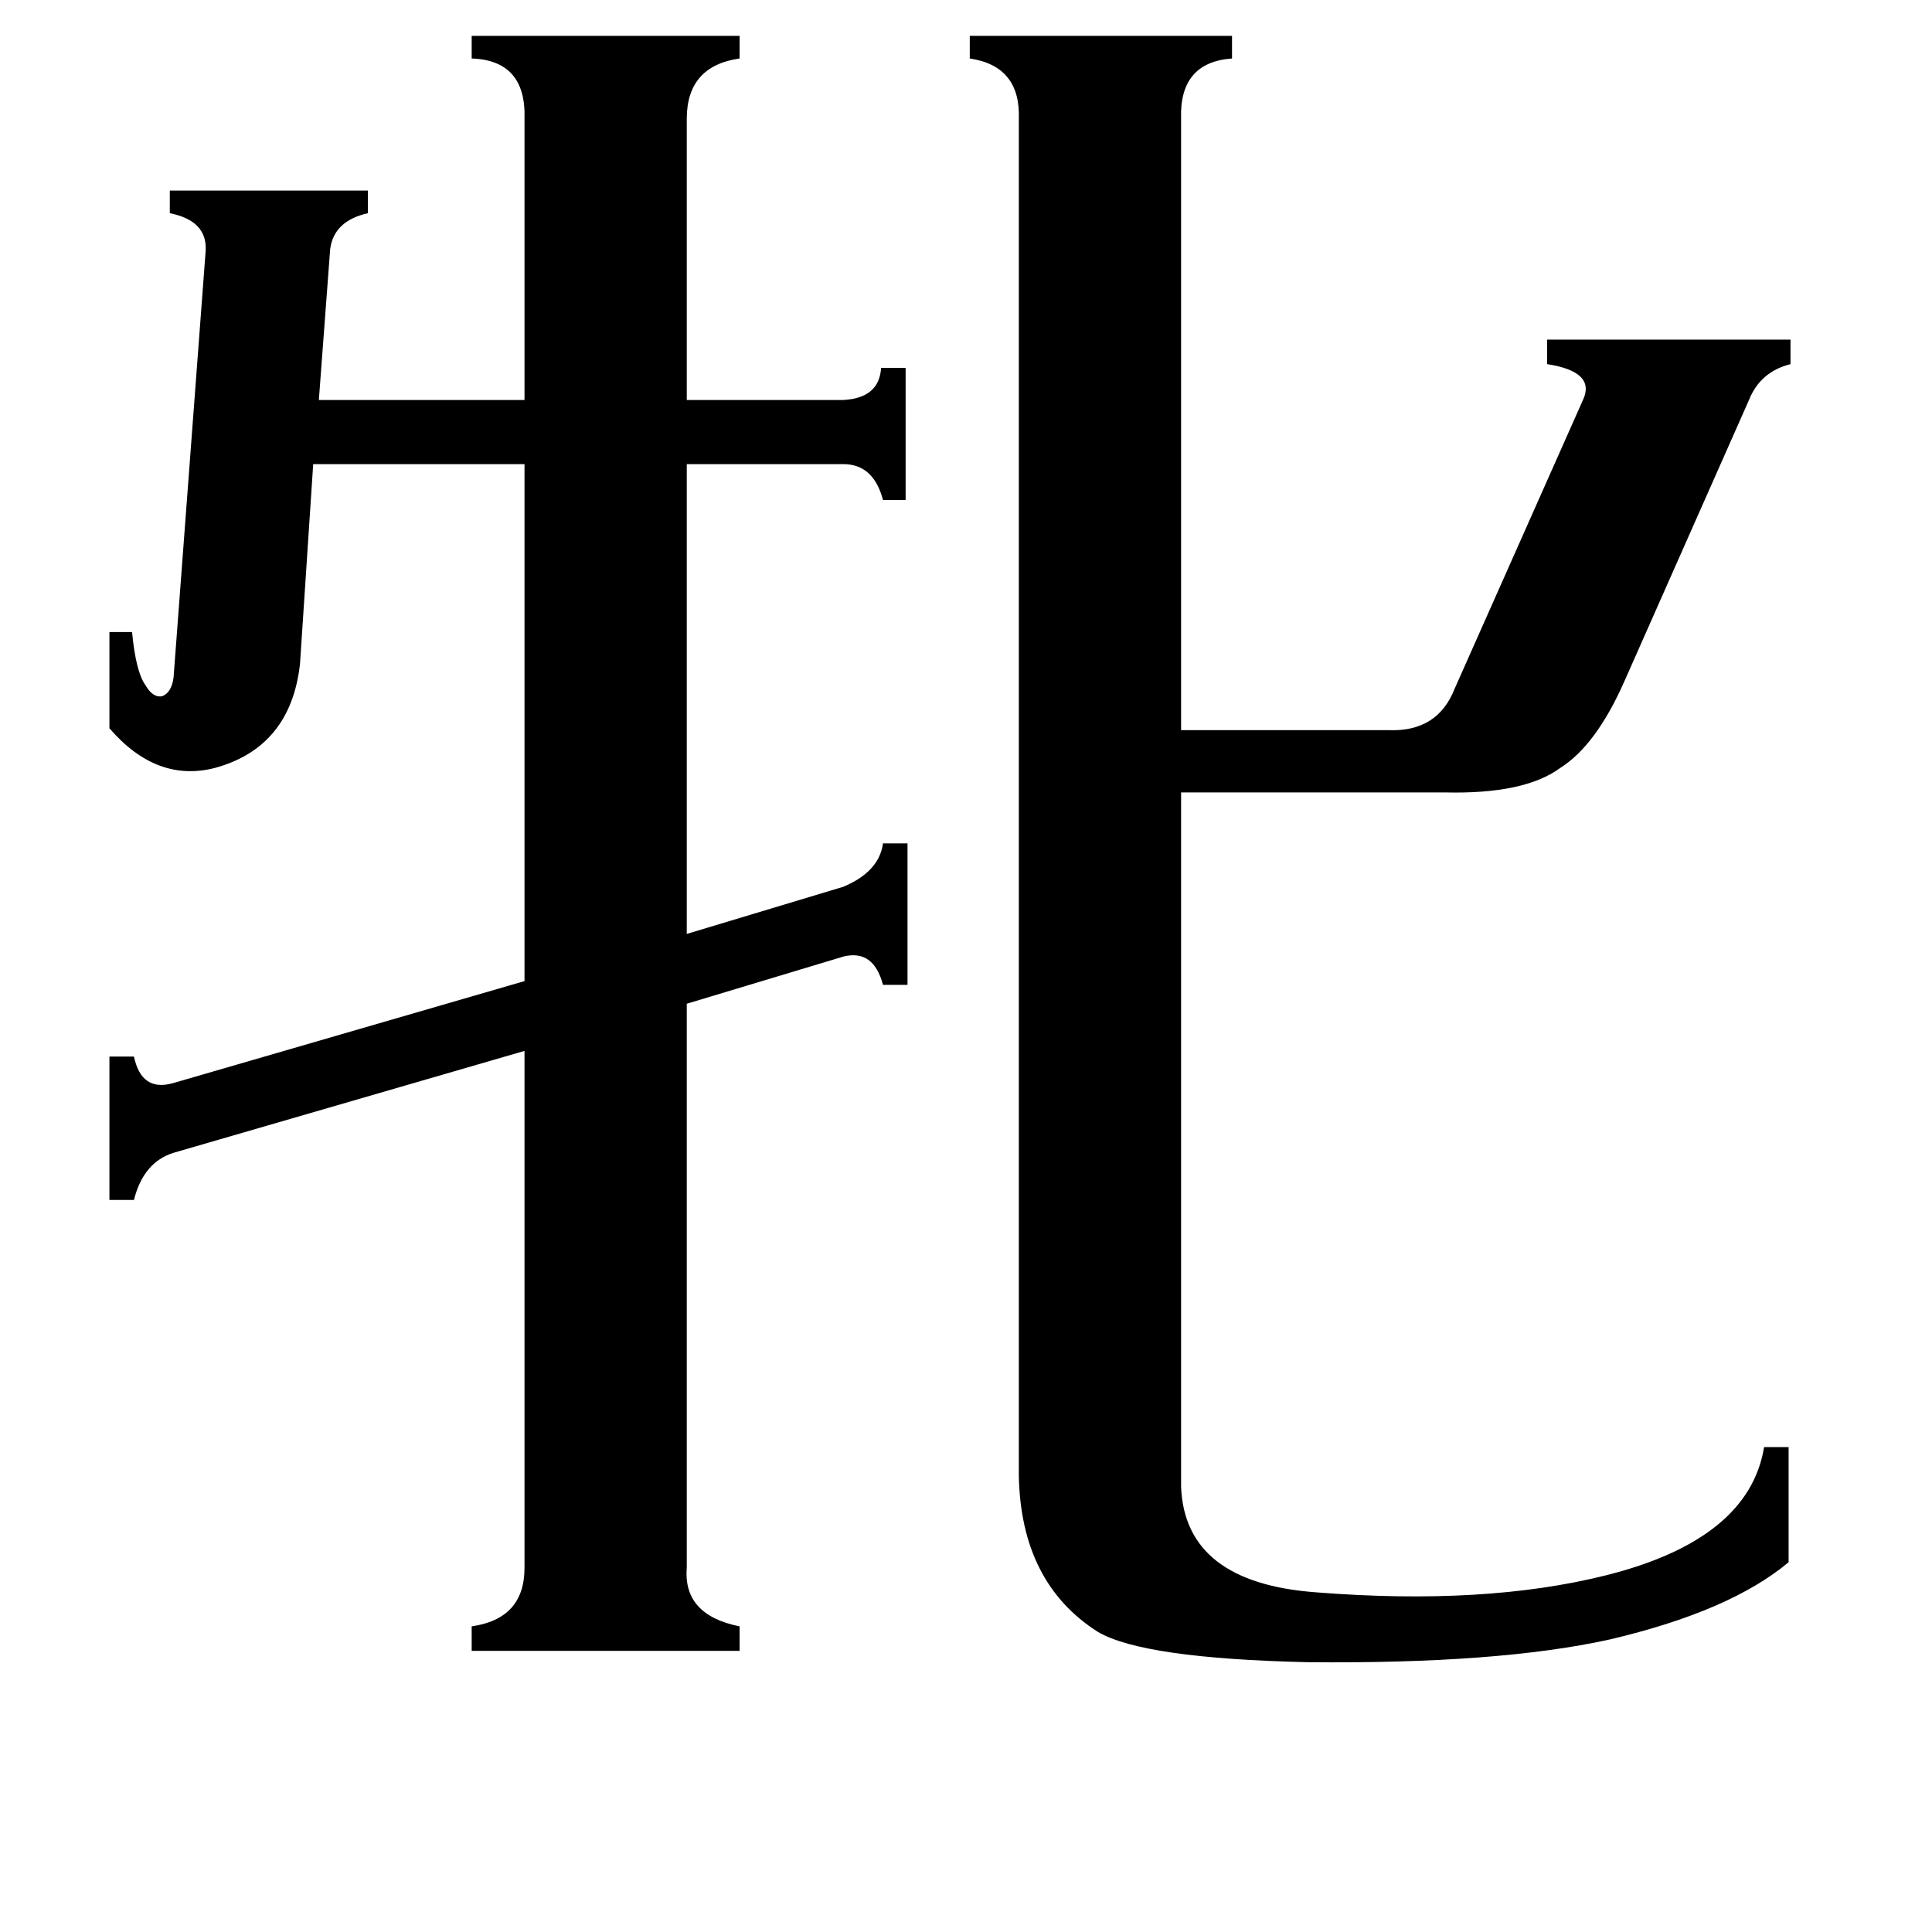 <svg xmlns="http://www.w3.org/2000/svg" viewBox="0 -800 1024 1024">
	<path fill="#000000" d="M626 -12Q628 39 698 44Q787 51 851 35Q927 16 935 -33H948V28Q917 54 853 69Q794 82 693 81Q606 79 582 65Q541 39 540 -18V-737Q541 -765 514 -769V-781H653V-769Q625 -767 626 -737V-413H736Q762 -412 771 -435L839 -588Q846 -603 820 -607V-620H949V-607Q933 -603 927 -588L861 -439Q846 -405 827 -393Q808 -379 766 -380H626ZM109 -667Q110 -683 90 -687V-699H195V-687Q177 -683 175 -668L169 -588H278V-737Q279 -768 250 -769V-781H392V-769Q364 -765 364 -737V-588H447Q466 -589 467 -605H480V-535H468Q463 -554 447 -554H364V-305L447 -330Q466 -338 468 -353H481V-278H468Q463 -297 447 -293L364 -268V31Q362 56 392 62V75H250V62Q278 58 278 31V-243L92 -189Q76 -184 71 -164H58V-240H71Q75 -221 92 -226L278 -280V-554H166L159 -448Q154 -404 114 -393Q83 -385 58 -414V-465H70Q72 -444 77 -437Q81 -430 86 -431Q91 -433 92 -441Z"/>
</svg>